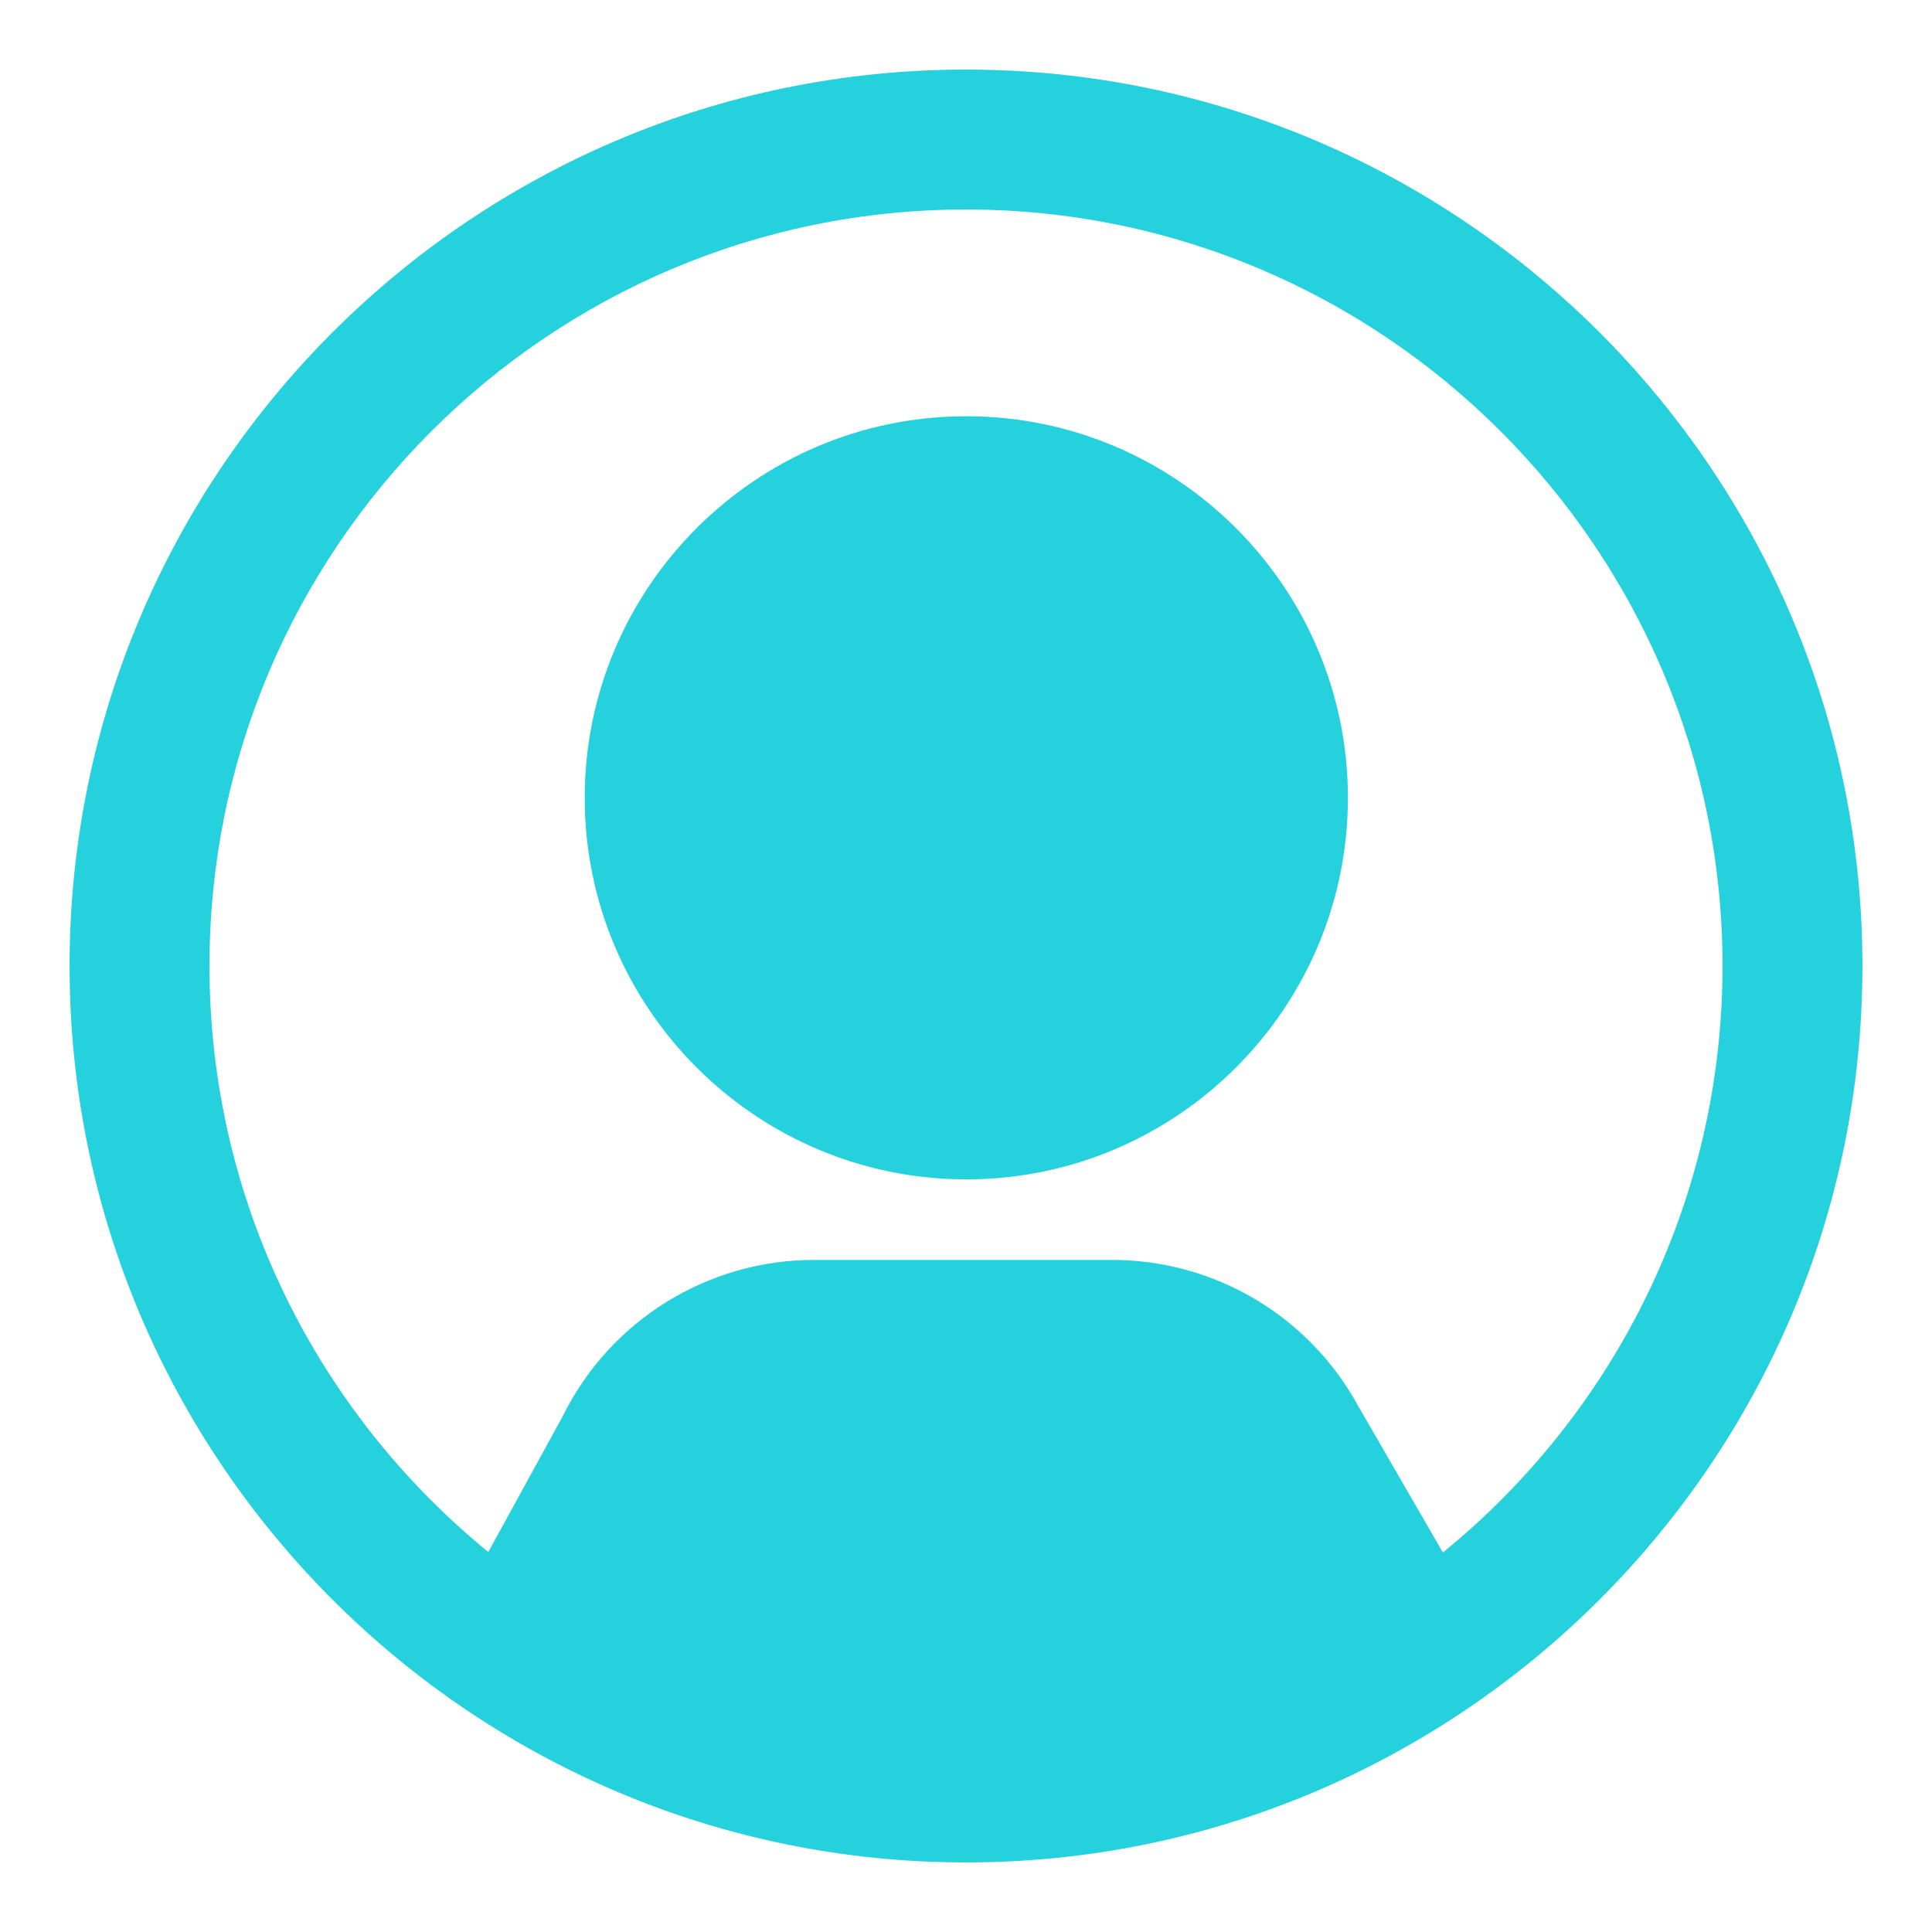 <?xml version="1.0" standalone="no"?><!DOCTYPE svg PUBLIC "-//W3C//DTD SVG 1.1//EN" "http://www.w3.org/Graphics/SVG/1.1/DTD/svg11.dtd"><svg class="icon" width="64px" height="64.00px" viewBox="0 0 1024 1024" version="1.1" xmlns="http://www.w3.org/2000/svg"><path fill="#25d1dd" d="M512.149 220.613c-111.509 0-202.238 90.733-202.238 202.241 0 111.507 90.73 202.239 202.238 202.239 111.536 0 202.271-90.732 202.271-202.239C714.419 311.346 623.684 220.613 512.149 220.613zM511.999 36.874c-261.991 0-475.126 213.136-475.126 475.126 0 261.991 213.134 475.126 475.126 475.126 261.99 0 475.126-213.135 475.126-475.126C987.126 250.009 773.989 36.874 511.999 36.874zM764.77 822.859l-44.693-77.278c-26.011-47.955-76.127-77.801-130.697-77.801L431.535 667.78c-56.636 0-108.364 32.182-133.36 83.026l-39.362 71.797c-90.105-73.611-147.788-185.449-147.788-310.605 0-221.083 179.847-400.961 400.976-400.961 221.068 0 400.975 179.878 400.975 400.961C912.975 637.337 855.112 749.293 764.77 822.859z" /></svg>